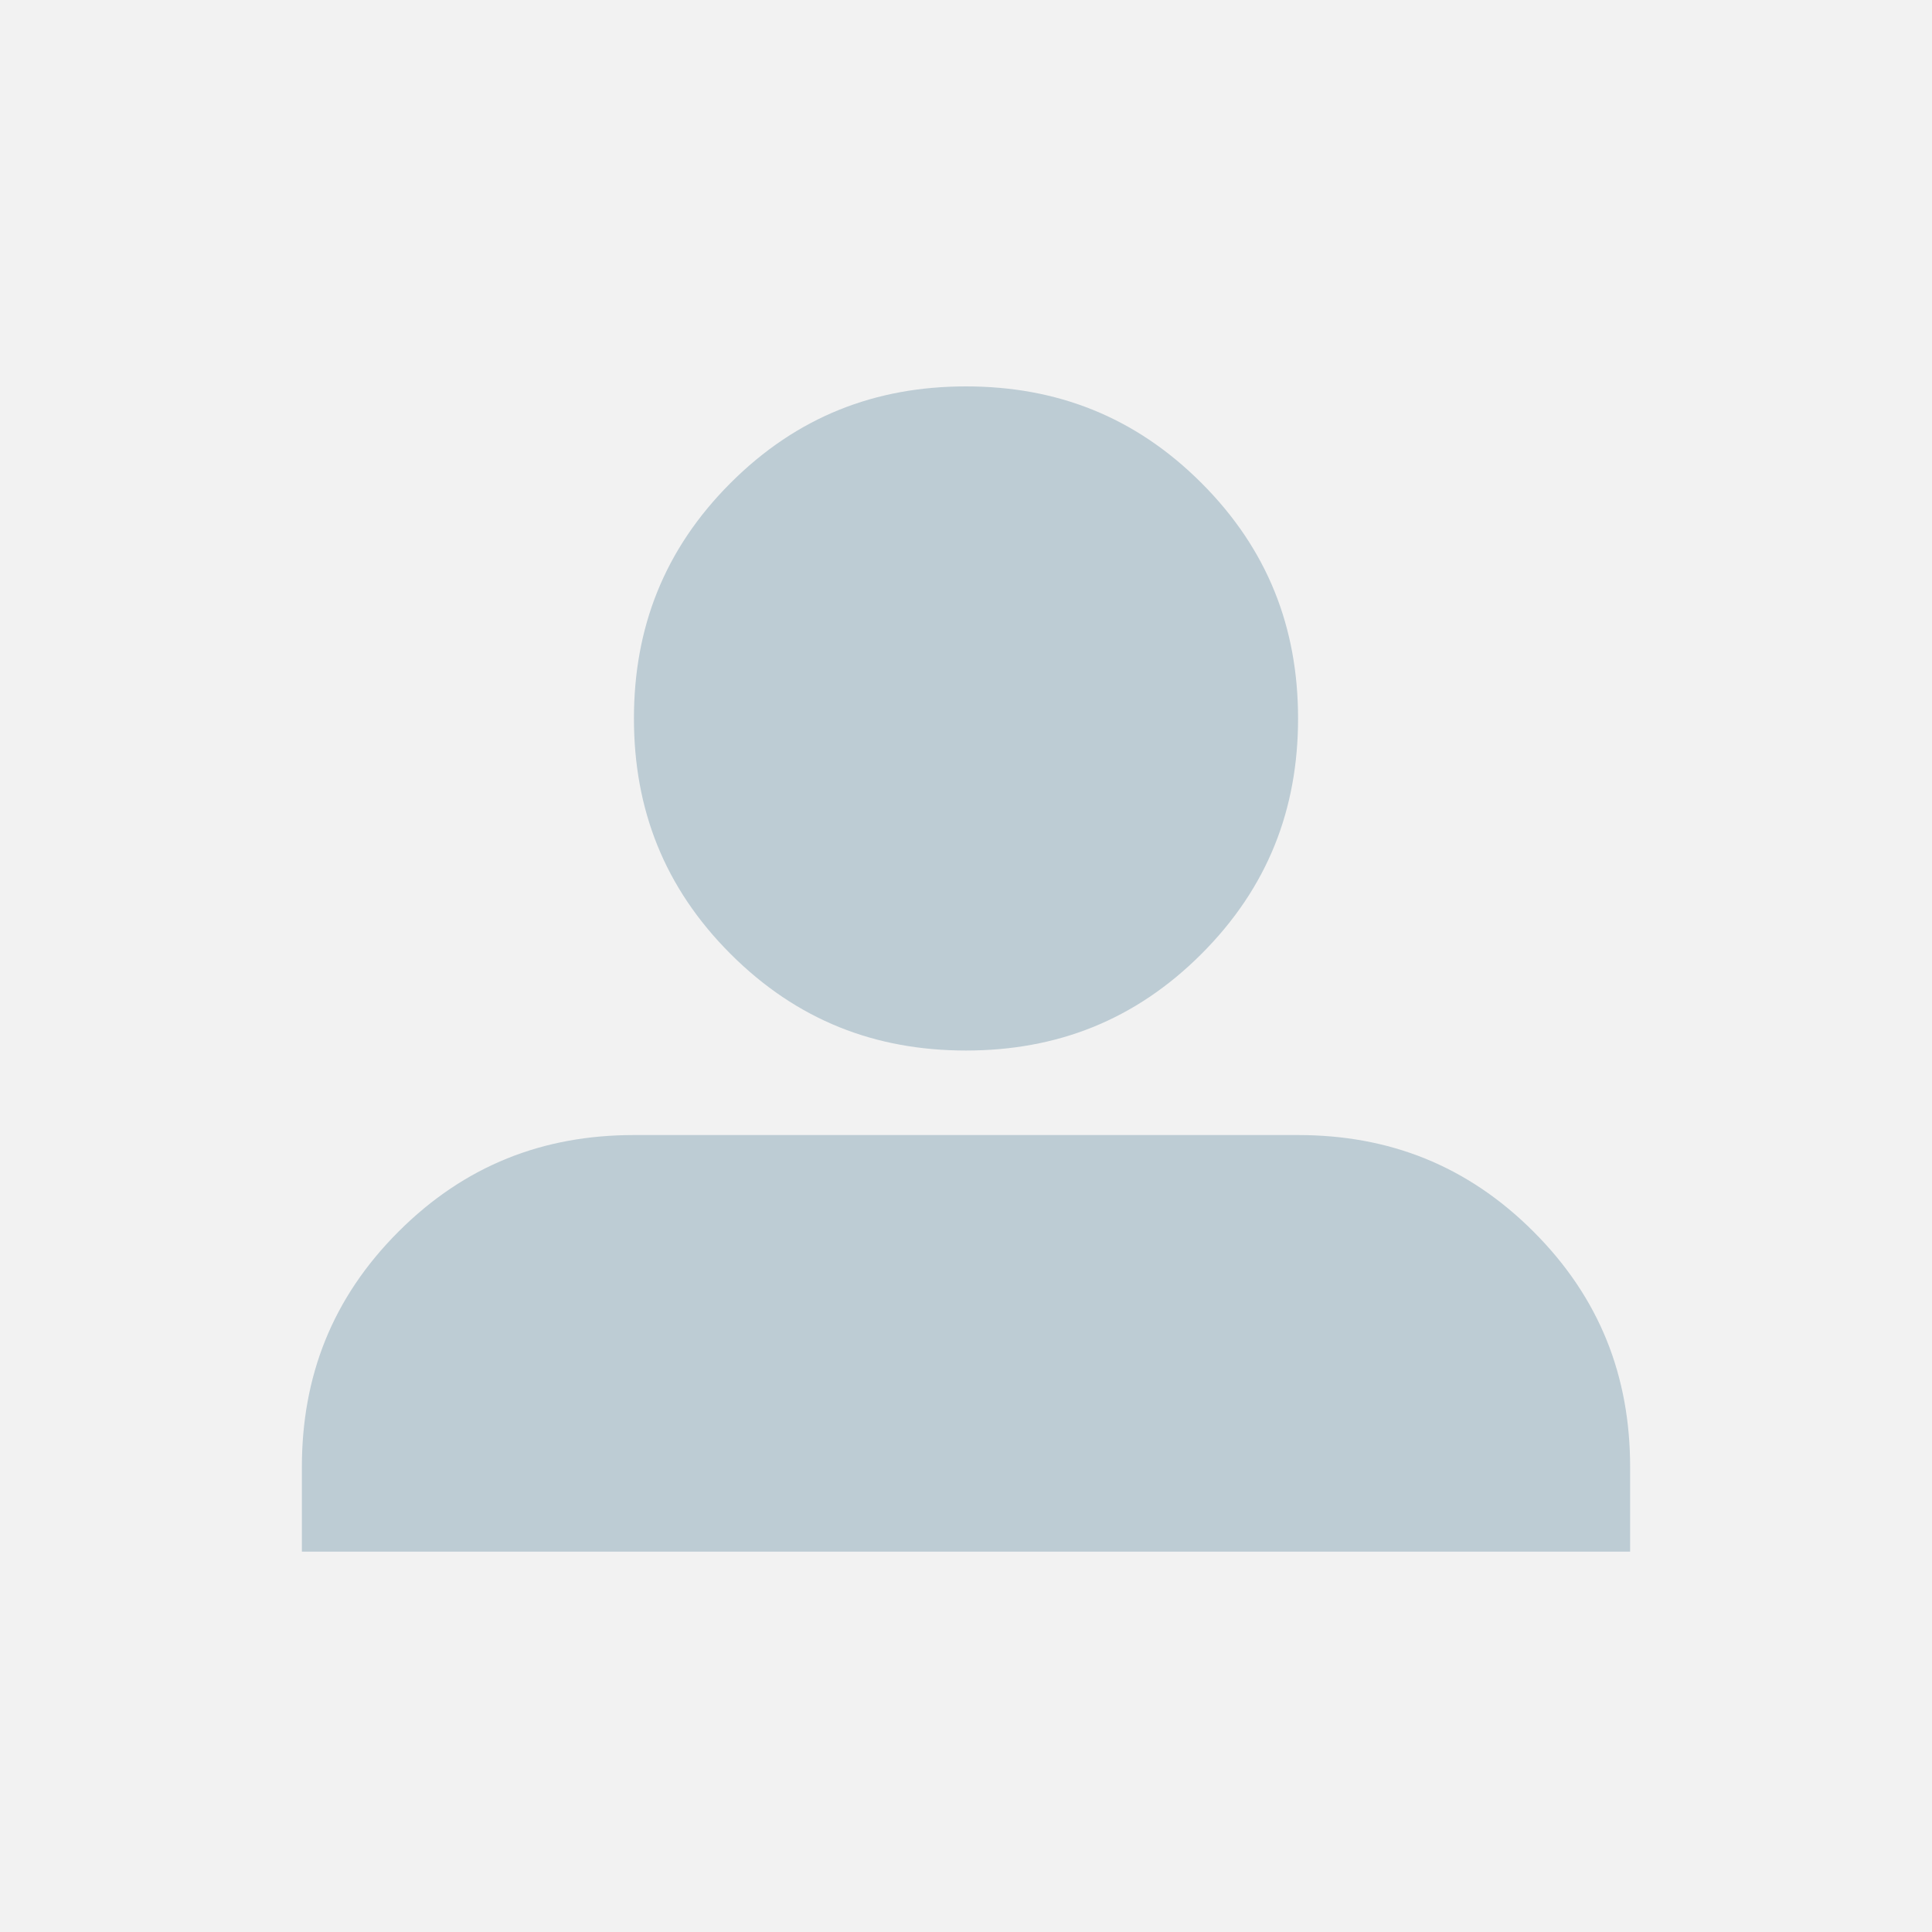 <?xml version="1.0" encoding="utf-8"?>
<!-- Generator: Adobe Illustrator 21.0.0, SVG Export Plug-In . SVG Version: 6.00 Build 0)  -->
<svg version="1.1" id="Camada_1" xmlns="http://www.w3.org/2000/svg" xmlns:xlink="http://www.w3.org/1999/xlink" x="0px" y="0px"
	 viewBox="0 0 32 32" style="enable-background:new 0 0 32 32;" xml:space="preserve">
<style type="text/css">
	.st0{fill:#F2F2F2;}
	.st1{fill:#BDCCD4;}
</style>
<rect class="st0" width="32" height="32"/>
<g>
	<path class="st1" d="M25.4,20.4c1.1,1.1,1.6,2.4,1.6,3.9v1.4h-0.2H5.2H5v-1.4c0-1.5,0.5-2.8,1.6-3.9c1.1-1.1,2.4-1.6,3.9-1.6h11
		C23,18.8,24.3,19.3,25.4,20.4z M16,6.4c1.5,0,2.8,0.5,3.9,1.6c1.1,1.1,1.6,2.4,1.6,3.9s-0.5,2.8-1.6,3.9c-1.1,1.1-2.4,1.6-3.9,1.6
		s-2.8-0.5-3.9-1.6c-1.1-1.1-1.6-2.4-1.6-3.9S11,9.1,12.1,8C13.2,6.9,14.5,6.4,16,6.4z"/>
</g>
</svg>

